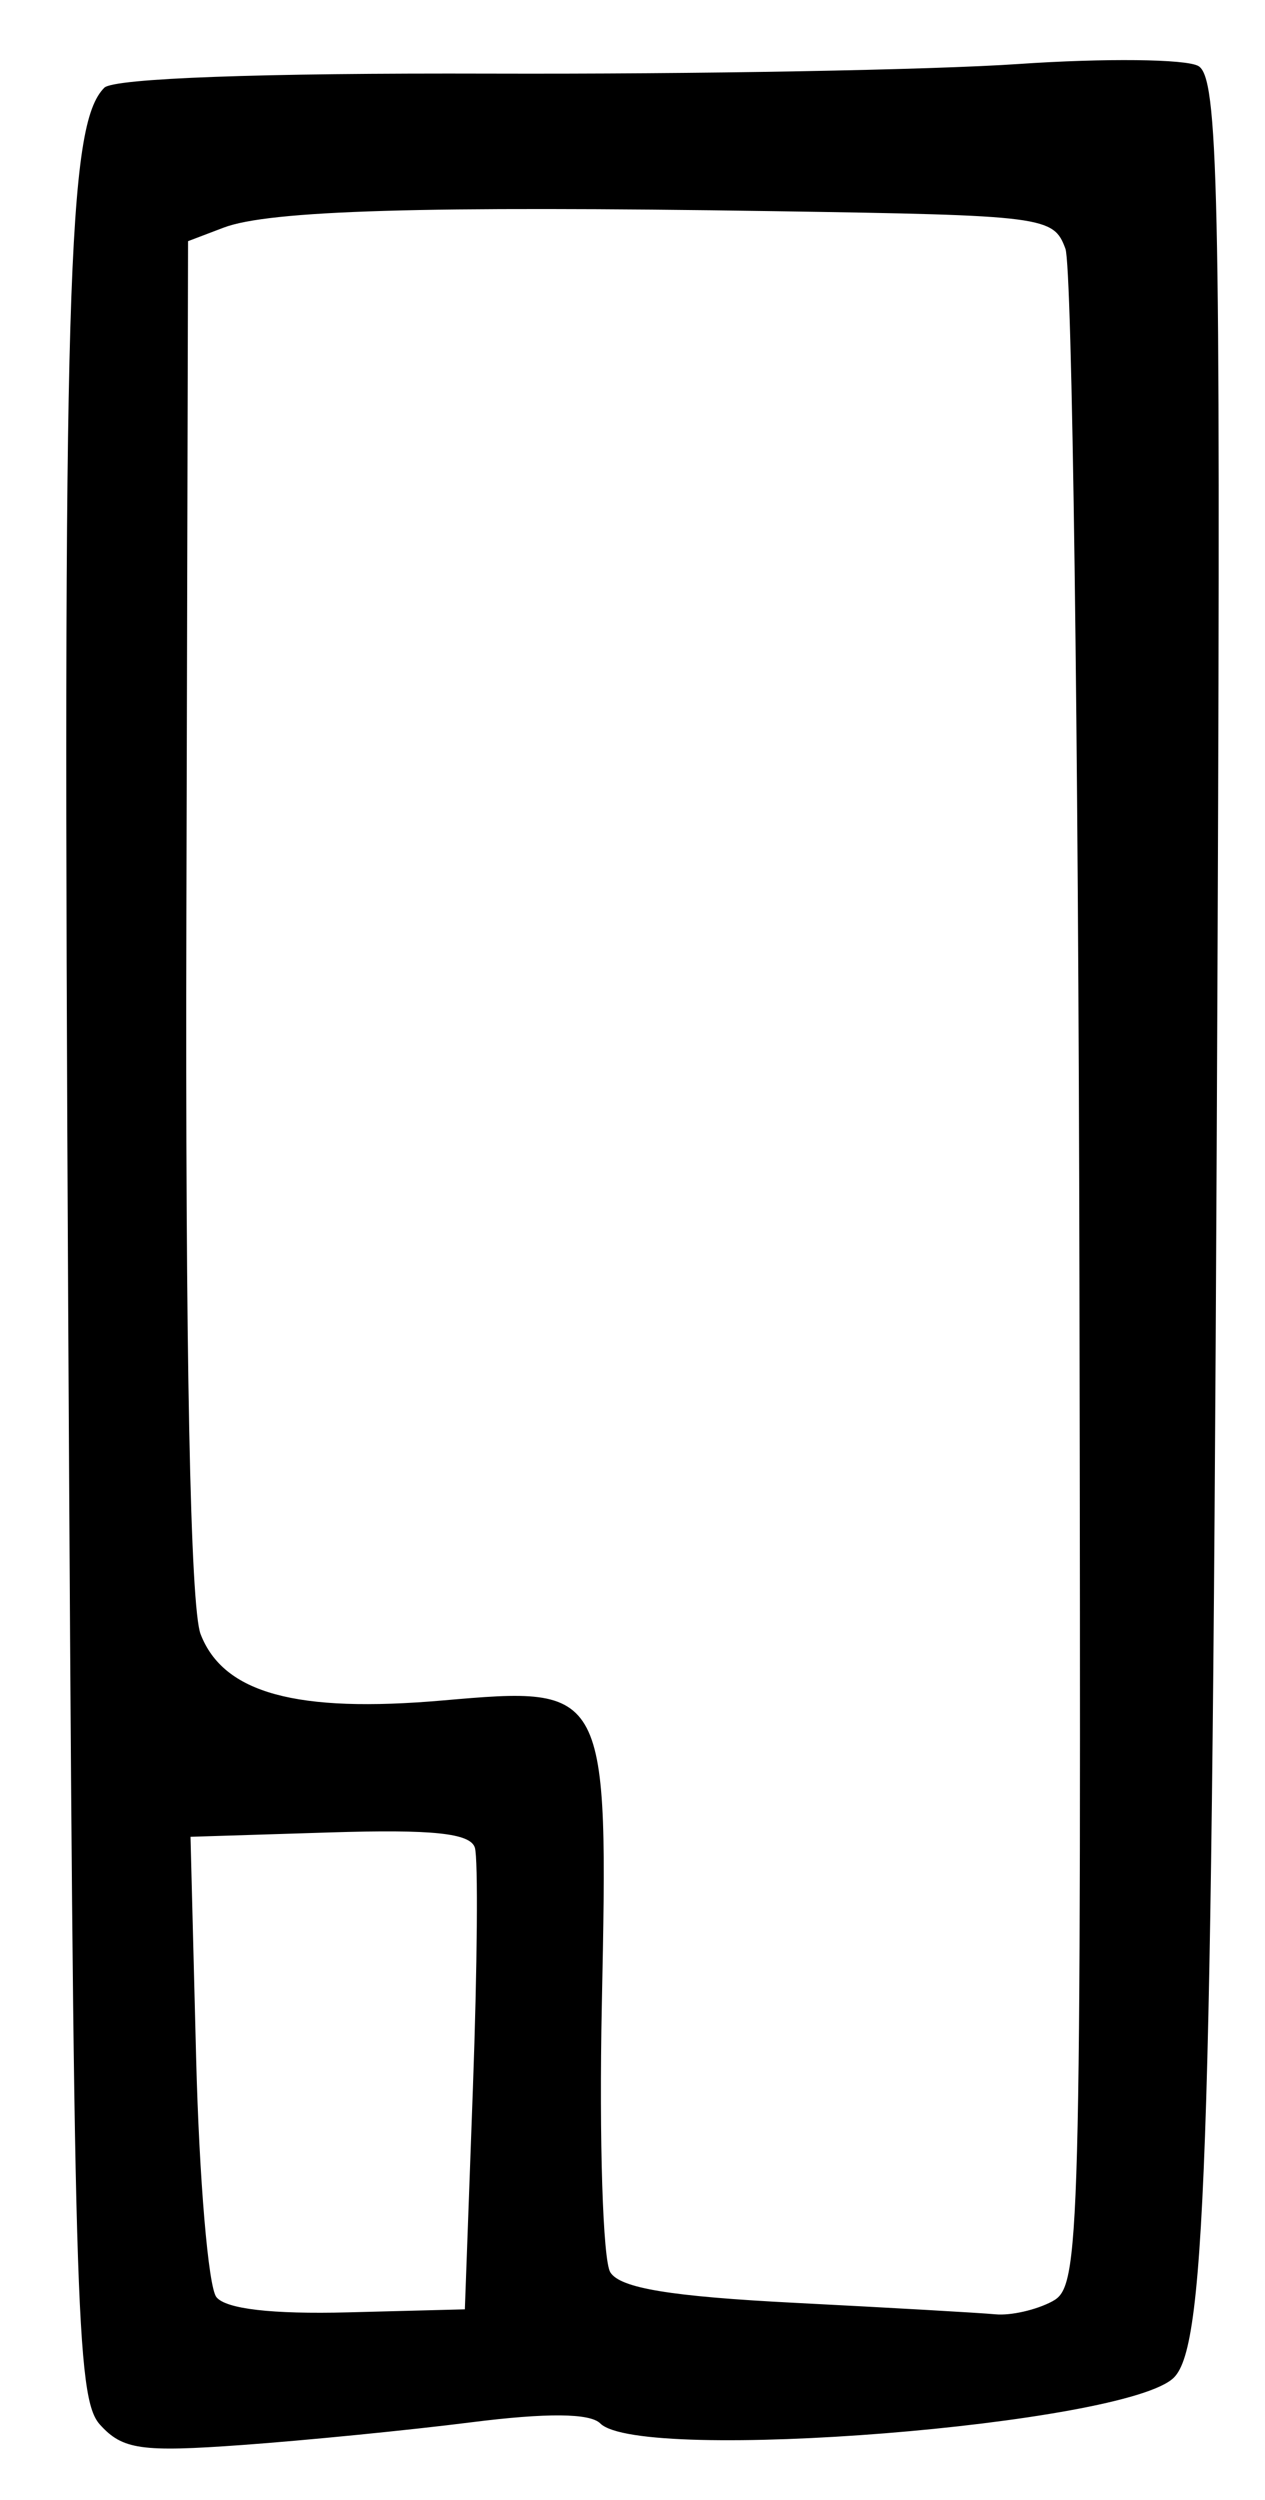 <?xml version="1.0" encoding="UTF-8" standalone="no"?>
<!-- Created with Inkscape (http://www.inkscape.org/) -->

<svg
   version="1.1"
   id="svg45"
   width="110.667"
   height="218.667"
   viewBox="0 0 110.667 218.667"
   xmlns="http://www.w3.org/2000/svg"
   xmlns:svg="http://www.w3.org/2000/svg">
  <defs
     id="defs49" />
  <g
     id="g51">
    <path
       style="fill:#000000;stroke-width:1.333"
       d="M 8.749,212.091 C 6.661,209.784 6.434,201.791 5.966,114.484 5.486,24.742 5.895,10.905 9.126,7.674 9.953,6.847 22.843,6.376 42.899,6.44 60.738,6.497 81.522,6.119 89.085,5.6 c 7.563,-0.519 14.649,-0.442 15.747,0.172 1.74,0.974 1.956,10.69 1.691,76.005 -0.431,106.05 -0.954,123.321 -3.825,126.192 -4.137,4.137 -46.66,7.535 -50.185,4.01 -0.901,-0.901 -4.674,-0.934 -11.267,-0.1 -5.452,0.69 -14.483,1.585 -20.068,1.989 -8.823,0.639 -10.454,0.405 -12.429,-1.777 z M 41.371,182.667 c 0.387,-10.633 0.465,-20.105 0.172,-21.048 -0.394,-1.271 -3.682,-1.616 -12.704,-1.333 L 16.667,160.667 17.158,180 c 0.27,10.633 1.068,20.053 1.773,20.932 0.832,1.038 4.869,1.505 11.508,1.333 L 40.667,202 Z M 92.049,201.307 c 2.461,-1.317 2.536,-4.09 2.385,-89 C 94.349,64.105 93.796,23.358 93.207,21.758 92.166,18.933 91.43,18.838 67.734,18.472 37.026,17.997 23.542,18.4 19.571,19.909 l -3.119,1.186 -0.147,59.119 c -0.095,38.242 0.344,60.393 1.245,62.728 1.994,5.169 8.381,6.916 21.196,5.798 14.444,-1.26 14.472,-1.205 13.903,26.685 -0.241,11.784 0.093,22.284 0.741,23.333 0.859,1.391 5.255,2.117 16.228,2.678 8.277,0.423 16.139,0.873 17.471,1 1.332,0.127 3.564,-0.381 4.962,-1.129 z"
       id="path153" />
  </g>
</svg>
